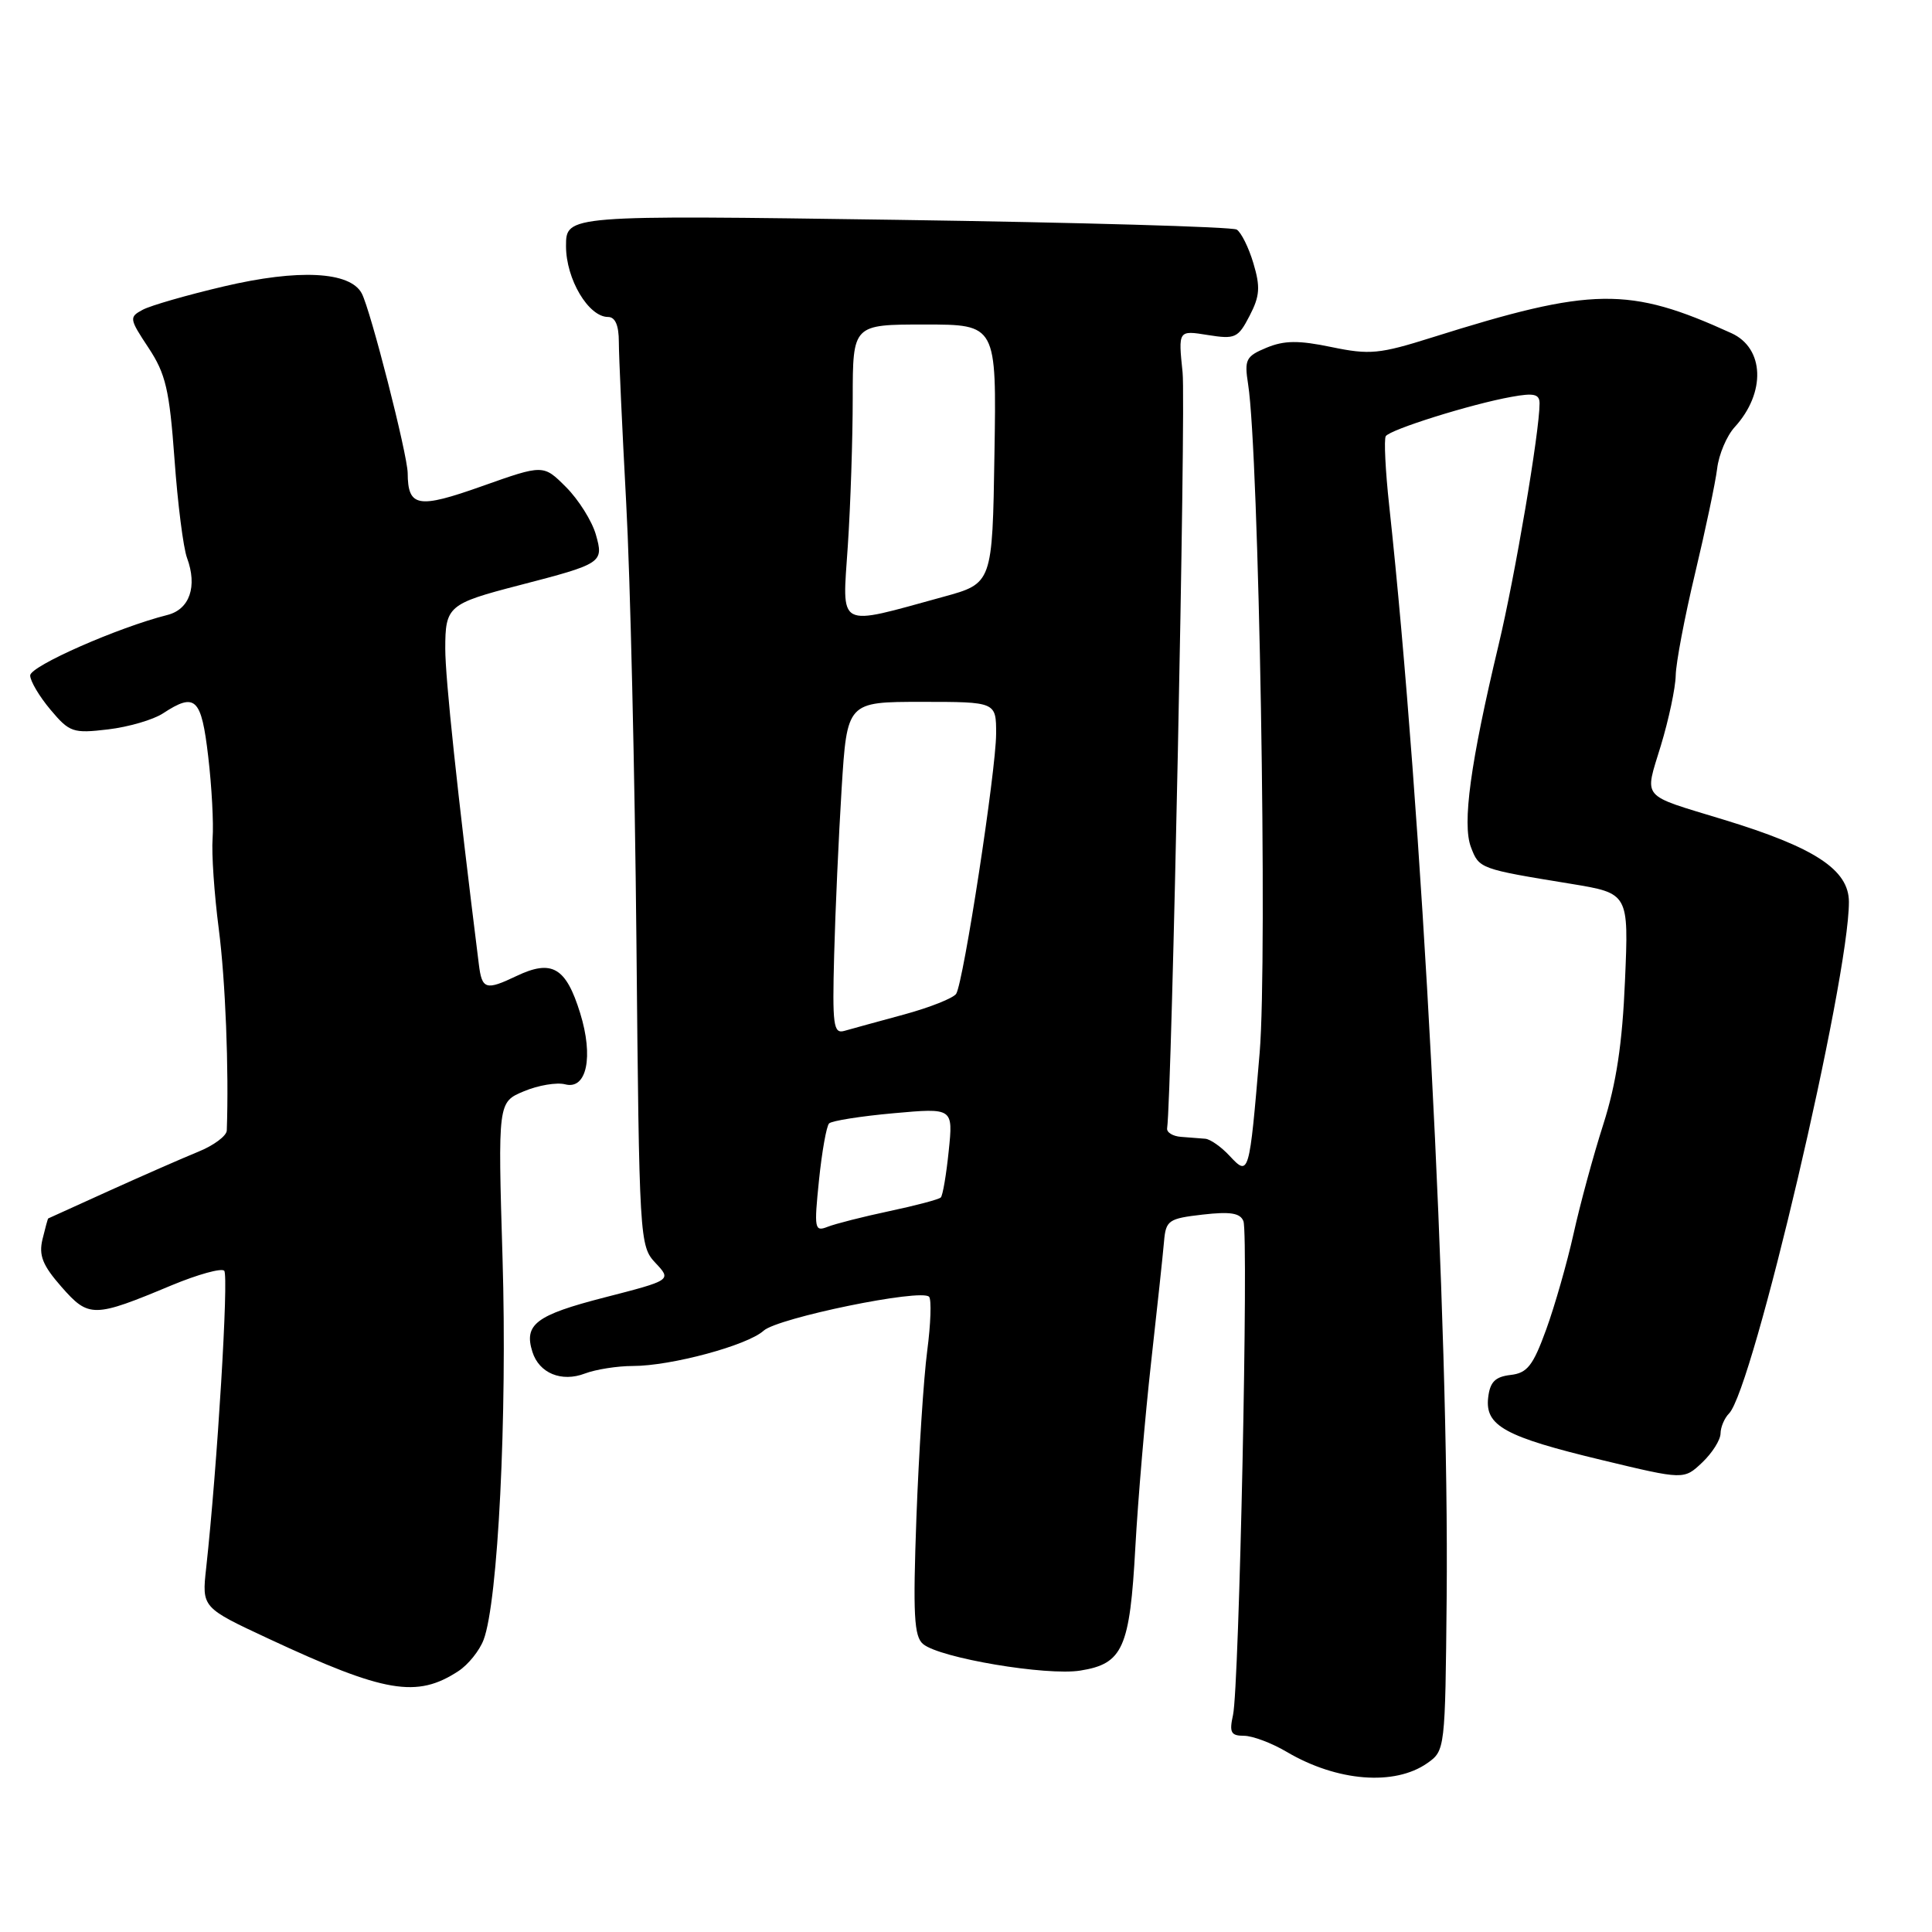 <?xml version="1.0" encoding="UTF-8" standalone="no"?>
<!DOCTYPE svg PUBLIC "-//W3C//DTD SVG 1.1//EN" "http://www.w3.org/Graphics/SVG/1.1/DTD/svg11.dtd" >
<svg xmlns="http://www.w3.org/2000/svg" xmlns:xlink="http://www.w3.org/1999/xlink" version="1.1" viewBox="0 0 256 256">
 <g >
 <path fill="currentColor"
d=" M 189.12 233.63 C 191.48 231.97 191.50 231.81 191.69 211.73 C 192.03 175.47 188.44 107.31 184.08 67.03 C 183.57 62.36 183.37 58.21 183.62 57.80 C 184.17 56.92 194.87 53.56 200.25 52.59 C 203.26 52.04 204.00 52.21 204.00 53.46 C 204.00 57.20 200.75 76.35 198.56 85.50 C 194.84 101.06 193.73 109.17 194.91 112.26 C 195.99 115.11 196.07 115.14 208.16 117.11 C 215.82 118.37 215.82 118.37 215.32 129.93 C 214.97 138.29 214.17 143.58 212.44 149.00 C 211.12 153.12 209.35 159.65 208.50 163.50 C 207.64 167.35 206.01 173.06 204.87 176.19 C 203.13 180.97 202.37 181.94 200.15 182.19 C 198.11 182.43 197.43 183.12 197.19 185.19 C 196.76 188.93 199.39 190.38 212.32 193.48 C 223.13 196.08 223.13 196.08 225.55 193.79 C 226.88 192.53 227.97 190.80 227.98 189.95 C 227.99 189.10 228.50 187.90 229.10 187.30 C 232.26 184.14 245.01 129.75 244.99 119.50 C 244.98 115.24 240.46 112.28 228.33 108.59 C 217.25 105.21 217.89 105.97 220.07 98.80 C 221.12 95.34 222.01 91.15 222.04 89.50 C 222.07 87.85 223.22 81.78 224.60 76.00 C 225.98 70.22 227.30 63.97 227.53 62.10 C 227.75 60.22 228.80 57.75 229.85 56.60 C 234.01 52.05 233.80 46.14 229.43 44.15 C 215.83 37.95 211.02 38.02 189.77 44.71 C 182.79 46.91 181.50 47.04 176.44 45.99 C 172.07 45.08 170.18 45.10 167.83 46.07 C 165.08 47.21 164.87 47.64 165.38 50.91 C 166.82 60.03 167.97 126.93 166.91 139.50 C 165.54 155.77 165.50 155.91 162.93 153.16 C 161.83 151.97 160.38 150.95 159.71 150.89 C 159.04 150.84 157.60 150.72 156.50 150.64 C 155.40 150.56 154.57 150.05 154.65 149.50 C 155.27 145.19 157.15 53.73 156.70 49.36 C 156.12 43.76 156.12 43.76 160.03 44.39 C 163.67 44.97 164.05 44.80 165.58 41.84 C 166.94 39.22 167.02 38.02 166.08 34.88 C 165.46 32.79 164.46 30.79 163.87 30.42 C 163.28 30.06 143.05 29.48 118.90 29.13 C 75.00 28.50 75.00 28.50 75.00 32.62 C 75.00 36.99 77.98 42.00 80.57 42.00 C 81.52 42.00 82.00 43.11 82.00 45.32 C 82.00 47.15 82.44 56.71 82.97 66.57 C 83.51 76.43 84.12 102.63 84.33 124.78 C 84.70 164.32 84.75 165.11 86.85 167.34 C 89.00 169.63 89.00 169.63 80.06 171.93 C 71.01 174.26 69.39 175.49 70.55 179.14 C 71.44 181.96 74.41 183.18 77.50 182.00 C 78.95 181.45 81.81 181.00 83.86 181.00 C 88.92 181.00 99.05 178.27 101.19 176.32 C 103.08 174.62 122.10 170.71 123.11 171.83 C 123.44 172.20 123.33 175.43 122.86 179.00 C 122.39 182.57 121.75 192.51 121.43 201.07 C 120.96 213.96 121.11 216.85 122.32 217.85 C 124.55 219.70 138.66 222.08 143.15 221.36 C 148.79 220.46 149.71 218.40 150.44 205.00 C 150.79 198.68 151.73 187.65 152.53 180.50 C 153.33 173.35 154.10 166.15 154.24 164.50 C 154.48 161.70 154.83 161.46 159.36 160.94 C 163.02 160.52 164.34 160.73 164.76 161.81 C 165.46 163.64 164.20 223.61 163.38 227.25 C 162.87 229.56 163.10 230.00 164.83 230.00 C 165.96 230.00 168.52 230.96 170.51 232.14 C 177.16 236.06 184.78 236.67 189.12 233.63 Z  M 60.74 221.43 C 62.03 220.59 63.54 218.72 64.08 217.28 C 65.99 212.26 67.22 187.61 66.59 166.77 C 65.97 146.04 65.97 146.04 69.42 144.60 C 71.32 143.80 73.78 143.39 74.89 143.68 C 77.75 144.43 78.67 140.03 76.87 134.23 C 74.99 128.16 73.13 127.09 68.43 129.33 C 64.37 131.27 63.86 131.11 63.45 127.78 C 60.59 104.88 59.00 89.88 59.00 85.95 C 59.00 80.32 59.39 79.99 68.80 77.55 C 79.83 74.69 80.02 74.57 78.95 70.82 C 78.43 69.02 76.66 66.20 75.00 64.54 C 72.00 61.54 72.00 61.54 63.90 64.41 C 55.37 67.44 54.05 67.21 54.02 62.68 C 53.99 60.21 49.10 41.06 47.93 38.87 C 46.38 35.97 39.56 35.62 29.66 37.95 C 24.80 39.09 19.97 40.48 18.92 41.04 C 17.09 42.02 17.12 42.22 19.68 46.09 C 21.96 49.54 22.45 51.65 23.12 60.82 C 23.54 66.71 24.29 72.60 24.78 73.92 C 26.18 77.71 25.13 80.75 22.17 81.49 C 15.66 83.13 4.00 88.26 4.00 89.50 C 4.00 90.24 5.21 92.28 6.69 94.04 C 9.21 97.04 9.67 97.20 14.31 96.65 C 17.03 96.33 20.31 95.37 21.59 94.53 C 25.89 91.71 26.68 92.46 27.59 100.25 C 28.06 104.24 28.32 109.12 28.17 111.10 C 28.02 113.08 28.39 118.48 28.99 123.10 C 29.87 129.90 30.34 141.75 30.05 149.80 C 30.02 150.52 28.31 151.79 26.25 152.62 C 24.19 153.46 18.90 155.78 14.50 157.77 C 10.10 159.77 6.45 161.43 6.39 161.45 C 6.33 161.48 5.99 162.72 5.63 164.21 C 5.12 166.35 5.64 167.66 8.15 170.52 C 11.77 174.64 12.41 174.63 22.76 170.30 C 26.21 168.87 29.33 168.00 29.71 168.38 C 30.33 168.99 28.79 194.37 27.32 207.76 C 26.74 213.01 26.74 213.01 35.62 217.15 C 51.00 224.32 55.23 225.04 60.74 221.43 Z  M 108.52 156.39 C 108.91 152.60 109.51 149.21 109.86 148.86 C 110.21 148.51 114.06 147.90 118.40 147.51 C 126.30 146.80 126.30 146.80 125.71 152.51 C 125.39 155.64 124.92 158.42 124.66 158.67 C 124.41 158.93 121.34 159.74 117.85 160.48 C 114.36 161.22 110.67 162.16 109.66 162.56 C 107.93 163.24 107.86 162.83 108.52 156.39 Z  M 110.53 126.53 C 110.68 120.74 111.13 110.82 111.52 104.50 C 112.24 93.00 112.24 93.00 122.12 93.00 C 132.00 93.00 132.00 93.00 131.99 97.25 C 131.98 102.10 127.68 130.10 126.70 131.68 C 126.34 132.25 123.23 133.49 119.78 134.43 C 116.32 135.37 112.77 136.34 111.87 136.60 C 110.43 137.00 110.28 135.85 110.53 126.53 Z  M 112.34 72.32 C 112.70 66.92 112.99 58.11 112.99 52.75 C 113.00 43.00 113.00 43.00 122.52 43.00 C 132.05 43.00 132.05 43.00 131.77 60.15 C 131.50 77.30 131.50 77.30 125.00 79.08 C 110.71 83.00 111.60 83.47 112.34 72.32 Z "/>
</g>
</svg>